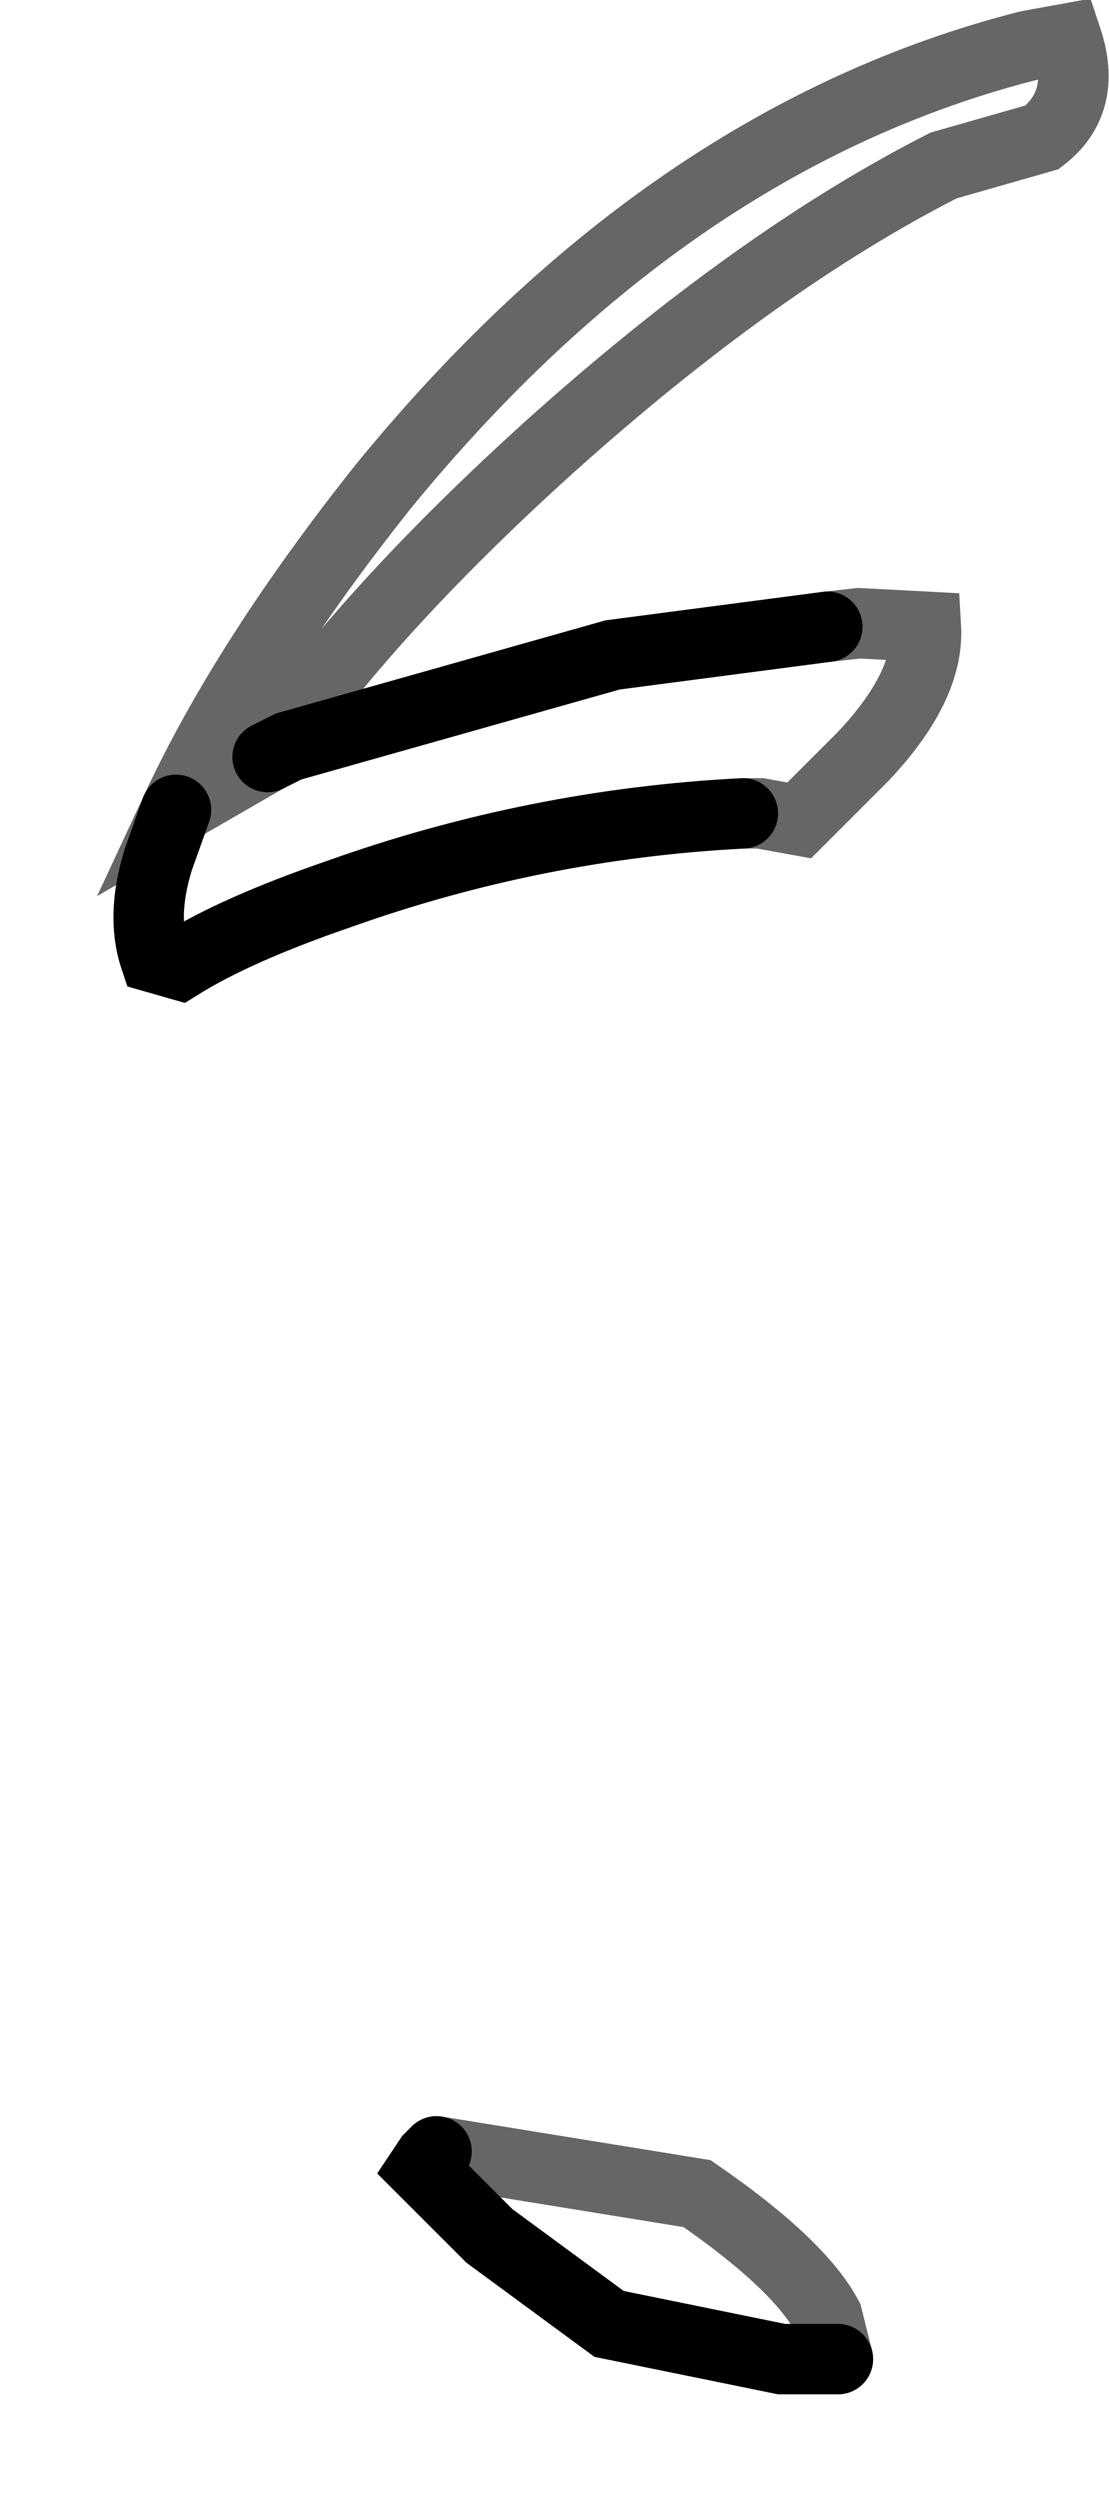 <?xml version="1.0" encoding="UTF-8" standalone="no"?>
<svg xmlns:xlink="http://www.w3.org/1999/xlink" height="35.5px" width="15.75px" xmlns="http://www.w3.org/2000/svg">
  <g transform="matrix(1.0, 0.0, 0.0, 1.0, 2.1, -3.3)">
    <path d="M0.4 14.8 Q1.4 12.65 3.35 10.2 7.4 5.25 12.5 3.95 L13.05 3.85 Q13.35 4.75 12.7 5.25 L11.3 5.65 Q8.65 7.0 5.7 9.65 3.1 12.0 1.7 14.05 L0.4 14.8 1.7 14.05 2.0 13.9 6.6 12.6 9.65 12.2 10.1 12.15 11.05 12.2 Q11.1 13.05 10.15 14.05 L9.25 14.95 8.7 14.85 8.45 14.85 Q5.5 15.0 2.7 16.0 1.25 16.5 0.45 17.0 L0.1 16.9 Q-0.1 16.3 0.15 15.5 L0.4 14.8 M9.8 36.8 L9.0 36.8 6.55 36.3 4.85 35.05 3.9 34.1 4.0 33.95 4.1 33.85 7.8 34.45 Q9.25 35.45 9.65 36.2 L9.8 36.8" fill="#ffffff" fill-opacity="0.0" fill-rule="evenodd" stroke="none"/>
    <path d="M1.7 14.05 Q3.1 12.0 5.7 9.65 8.65 7.0 11.3 5.65 L12.7 5.25 Q13.35 4.75 13.05 3.85 L12.5 3.95 Q7.4 5.25 3.35 10.2 1.4 12.65 0.4 14.8 L1.7 14.05 M9.65 12.2 L10.1 12.15 11.05 12.2 Q11.1 13.05 10.15 14.05 L9.25 14.95 8.7 14.85 8.45 14.85 M9.8 36.8 L9.65 36.2 Q9.25 35.45 7.8 34.45 L4.1 33.85" fill="none" stroke="#000000" stroke-linecap="round" stroke-linejoin="miter-clip" stroke-miterlimit="10.0" stroke-opacity="0.6" stroke-width="1.0"/>
    <path d="M1.7 14.05 L2.0 13.9 6.6 12.6 9.65 12.2 M8.45 14.85 Q5.5 15.0 2.7 16.0 1.25 16.5 0.45 17.0 L0.1 16.9 Q-0.1 16.3 0.15 15.5 L0.4 14.8 M4.1 33.85 L4.0 33.95 3.9 34.1 4.85 35.05 6.55 36.3 9.0 36.8 9.8 36.8" fill="none" stroke="#000000" stroke-linecap="round" stroke-linejoin="miter-clip" stroke-miterlimit="10.0" stroke-width="1.0"/>
  </g>
</svg>
